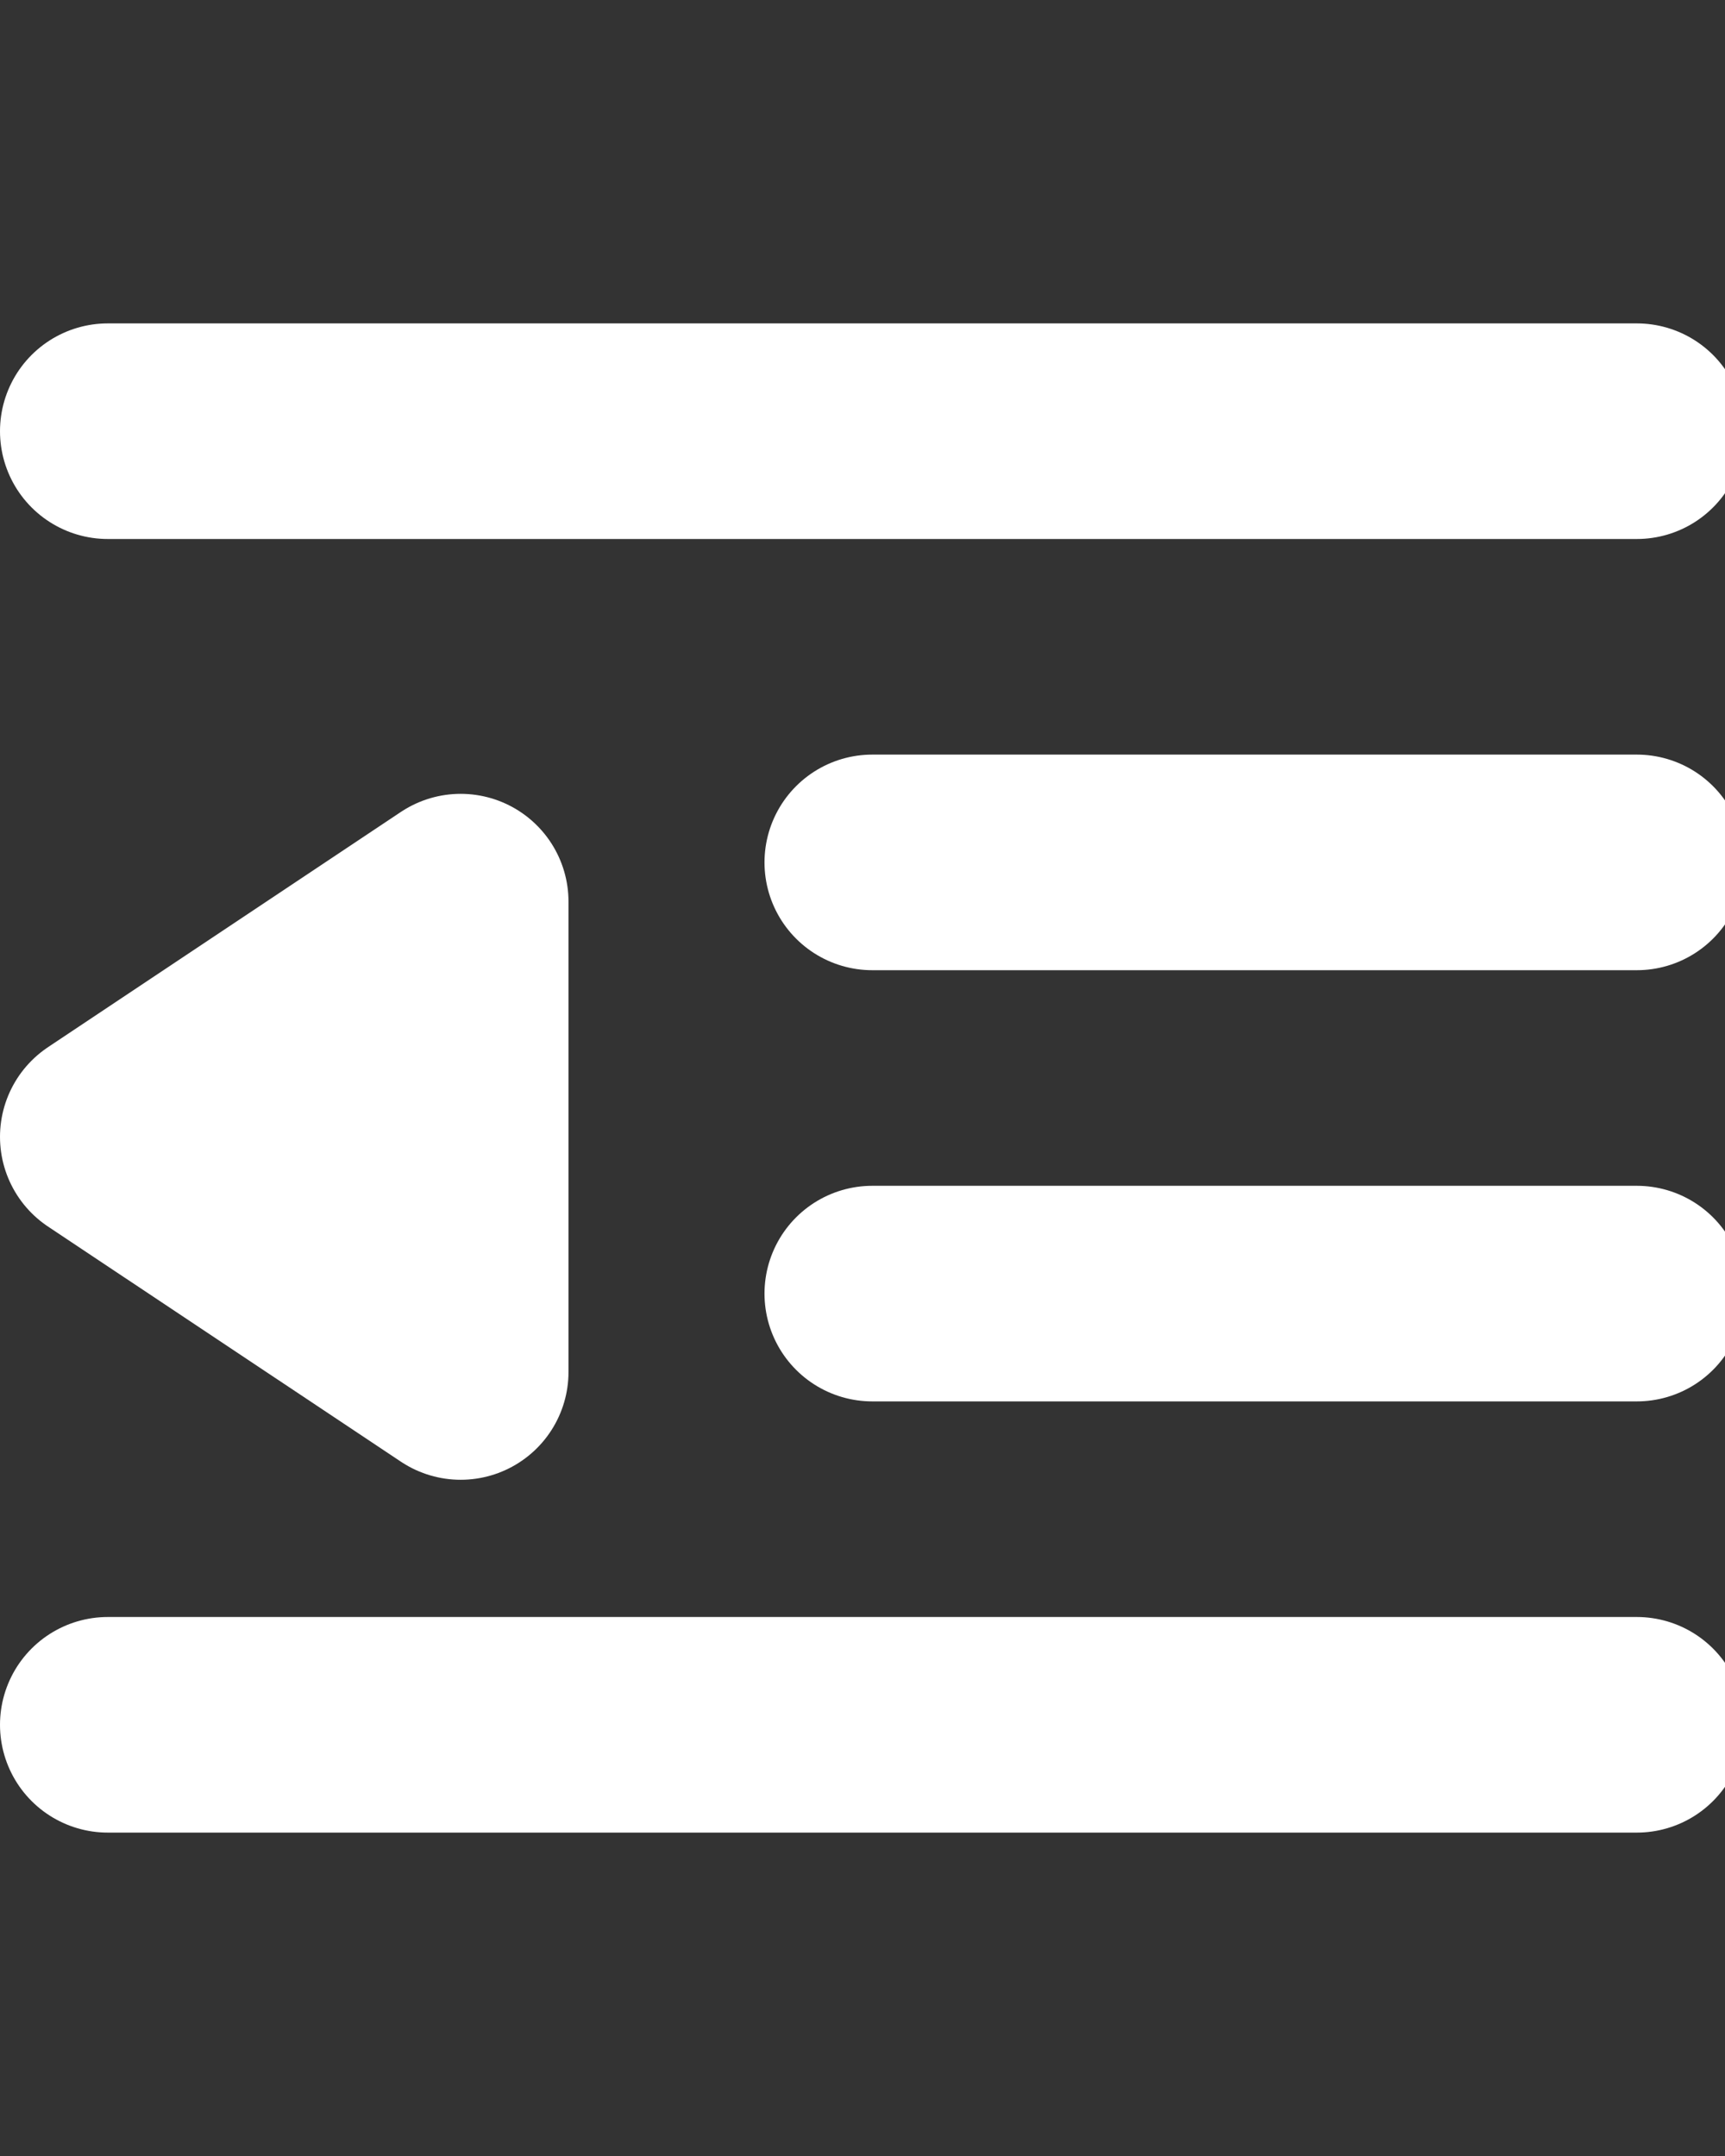 <svg width="16" height="20" viewBox="0 0 16 20" fill="none" xmlns="http://www.w3.org/2000/svg">
<rect x="0" y="0" width="16" height="20" fill="#333333" stroke="none"/>
<g clip-path="url(#clip0_632_1519)">
<path d="M1 4H15.182M8.091 8H15.182M8.091 12H15.182M1 16H15.182" stroke="white" stroke-width="2" stroke-linecap="round" stroke-linejoin="round"/>
<path d="M4.273 8.364L1 10.546L4.273 12.727V8.364Z" fill="white" stroke="white" stroke-width="2" stroke-linejoin="round"/>
</g>
<defs>
<clipPath id="clip0_632_1519">
<rect width="16" height="20" fill="white"/>
</clipPath>
</defs>
</svg>
